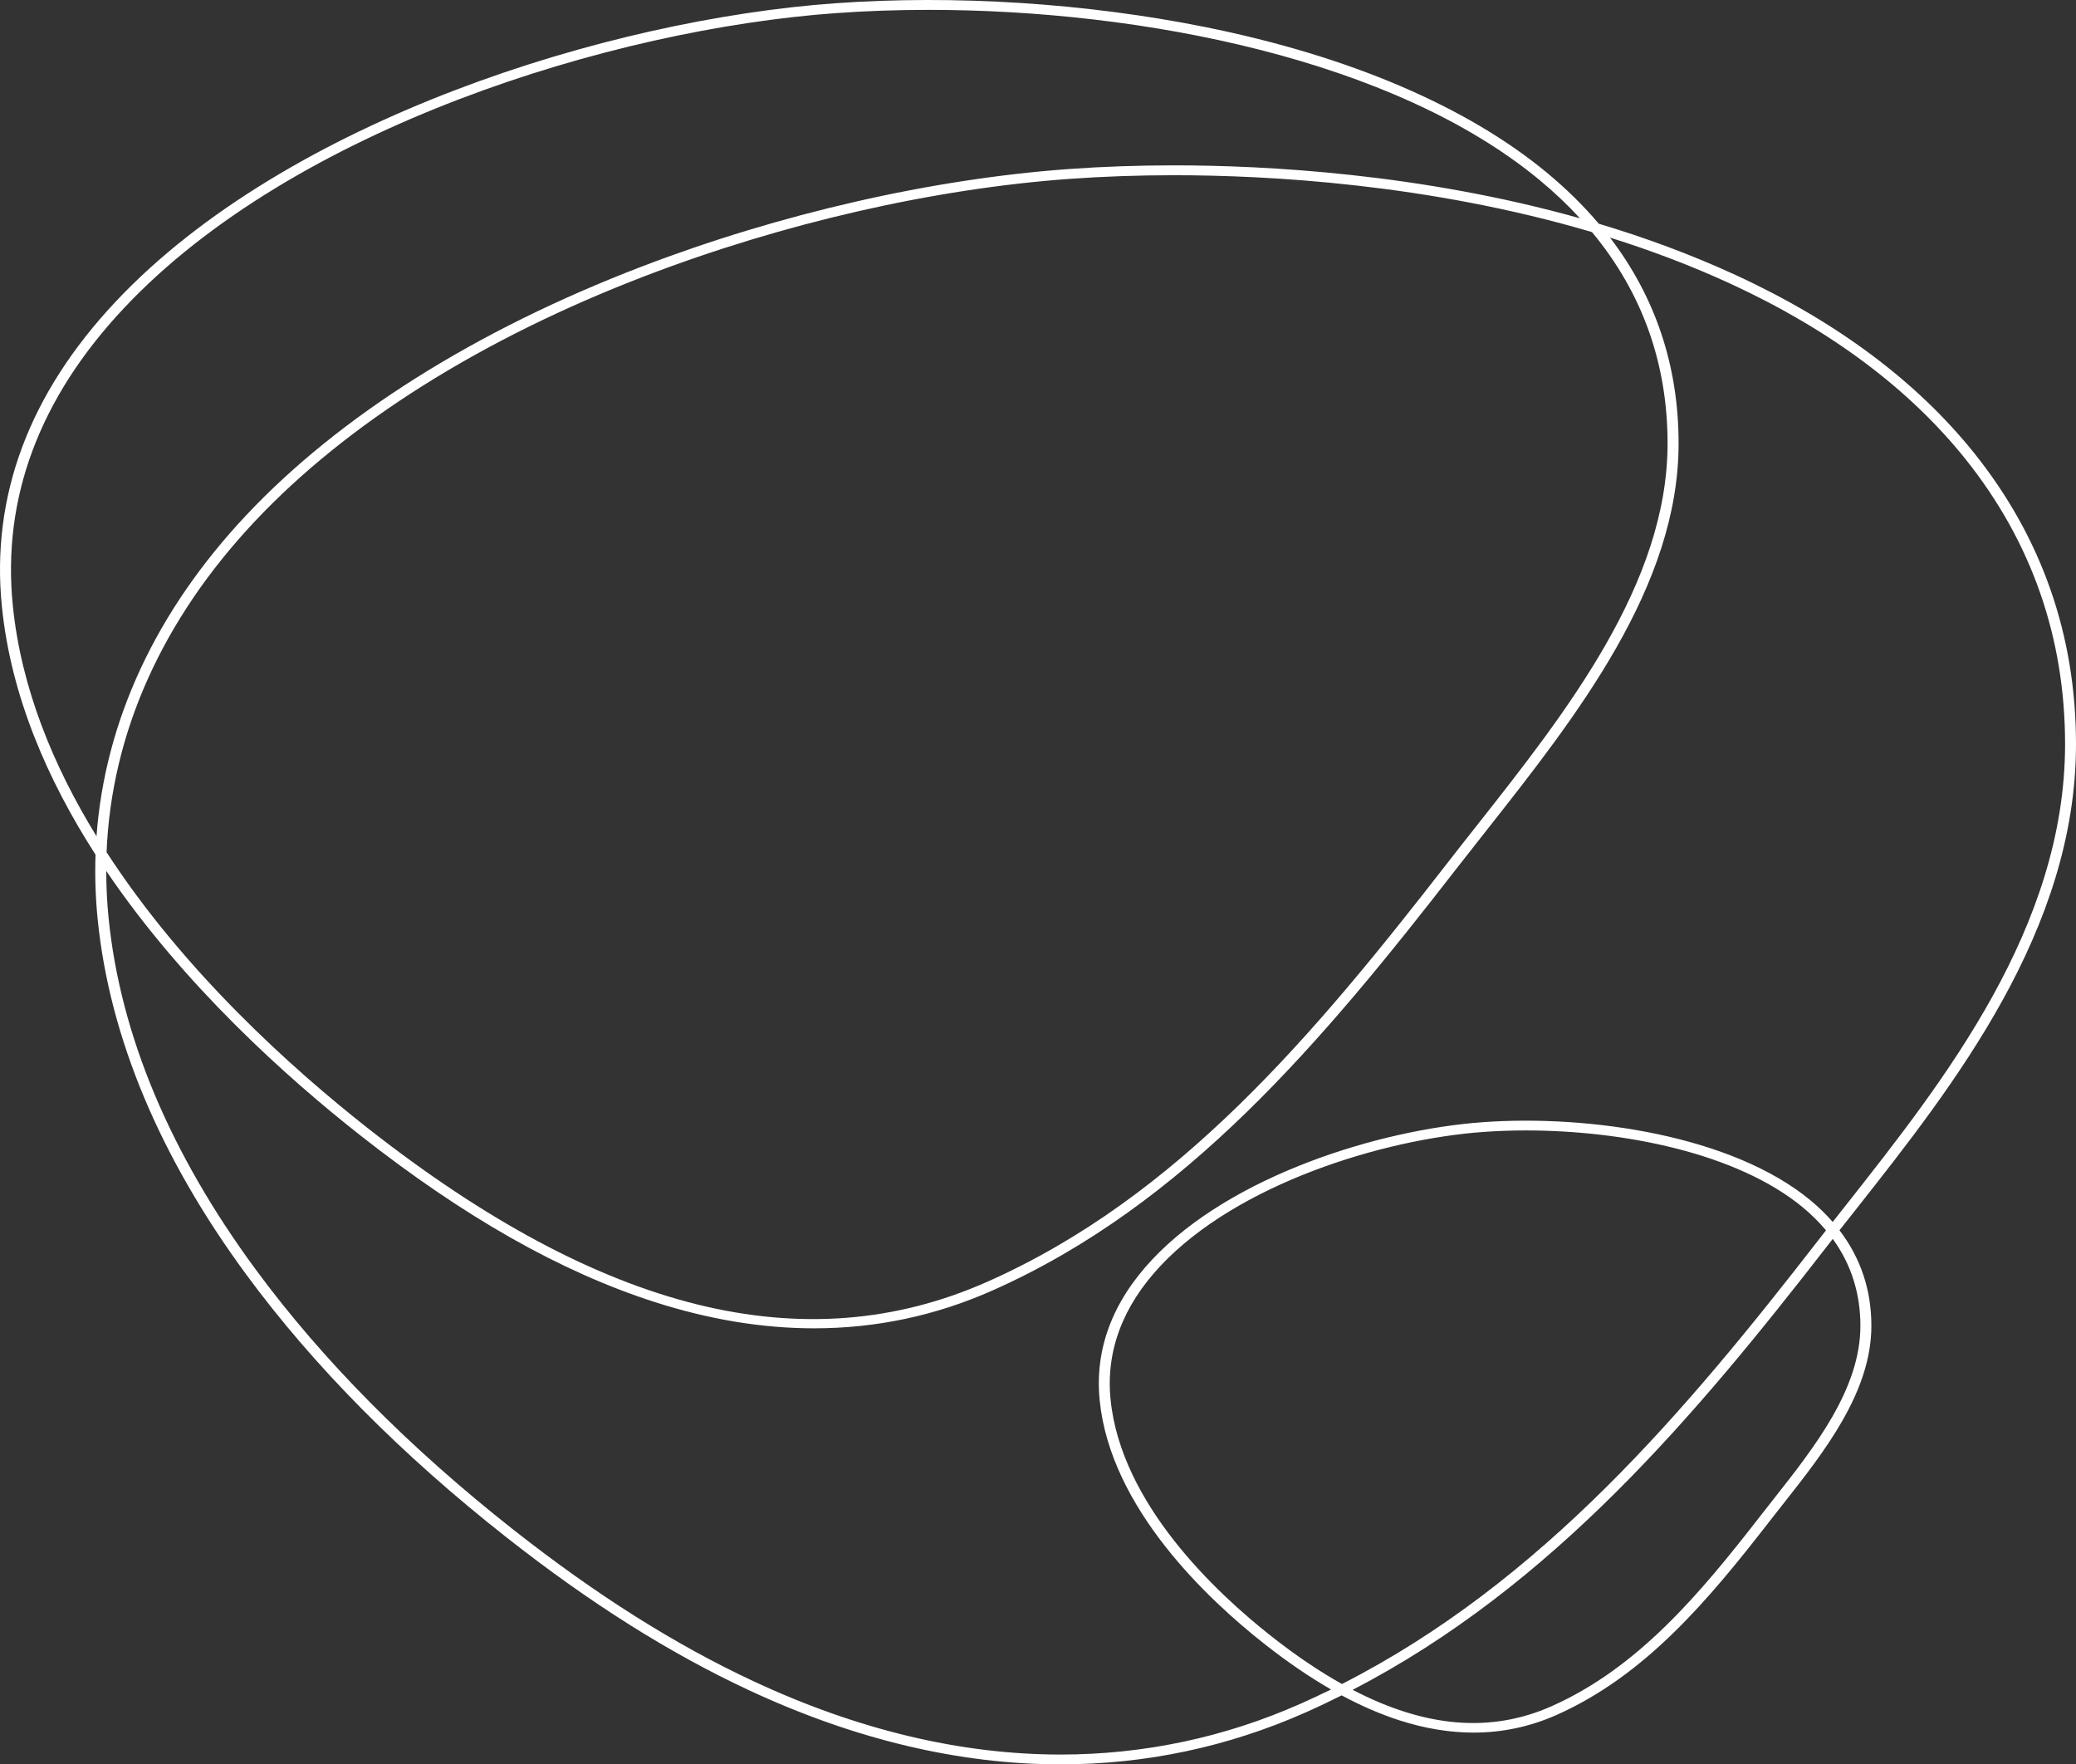 <svg width="446" height="379" viewBox="0 0 446 379" fill="none" xmlns="http://www.w3.org/2000/svg">
<rect x="0" y="0" width="446" height="379" fill="#333333" stroke="none"/>
<path d="M398.711 259.81C419.782 233.092 446 199.831 446 159.842C446 136.502 438.651 115.48 424.154 97.359C411.843 81.978 394.618 69.11 372.953 59.11C363.299 54.654 353.371 51.017 343.479 48.06C340.207 44.196 336.476 40.527 332.279 37.052C315.023 22.79 289.647 11.986 258.896 5.804C233.355 0.672 205.116 -1.142 179.389 0.704C130.71 4.198 61.585 25.743 24.855 64.788C6.224 84.593 -1.999 106.646 0.41 130.338C2.353 149.458 10.152 167.463 20.524 183.589C20.364 188.212 20.519 192.867 20.989 197.55C23.563 222.843 34.303 248.487 52.903 273.78C67.374 293.446 86.186 312.446 108.823 330.247C126.766 344.36 143.785 355.086 160.856 363.05C183.544 373.637 206.088 379 227.841 379C246.11 379 263.837 375.243 280.541 367.825C283.151 366.668 285.714 365.442 288.236 364.179C292.469 366.456 296.614 368.242 300.707 369.561C306.139 371.305 311.441 372.175 316.583 372.175C322.754 372.175 328.693 370.916 334.357 368.408C353.396 359.954 366.88 343.907 380.142 326.814C381.082 325.606 382.054 324.375 383.036 323.126C391.946 311.83 402.039 299.027 402.039 284.793C402.039 277.079 399.729 270.212 395.186 264.271C396.339 262.823 397.507 261.342 398.711 259.81ZM2.761 130.153C0.41 107.044 8.451 85.513 26.664 66.153C62.955 27.57 131.371 6.276 179.58 2.819C185.978 2.356 192.65 2.12 199.498 2.12C245.511 2.12 299.461 12.805 330.677 38.611C333.871 41.249 336.786 44.011 339.427 46.889C305.162 37.265 271.822 35.52 252.234 35.52C244.534 35.52 236.957 35.784 229.711 36.302C200.206 38.422 167.512 45.89 137.666 57.338C102.264 70.919 72.955 89.35 52.934 110.635C33.491 131.296 22.555 154.868 20.731 179.633C11.433 164.511 4.554 147.802 2.761 130.153ZM342.021 49.86C352.797 62.835 358.255 78.045 358.255 95.268C358.255 125.359 336.517 152.929 317.338 177.25C315.131 180.045 313.043 182.687 310.976 185.352C282.22 222.403 253.03 257.168 212.15 275.316C172.929 292.729 129.335 281.915 78.888 242.24C62.722 229.524 39.522 208.702 22.896 183.062C23.93 157.547 34.778 133.226 54.737 112C74.526 90.965 103.525 72.733 138.591 59.291C168.215 47.931 200.635 40.513 229.892 38.417C237.081 37.899 244.591 37.639 252.229 37.639C272.297 37.639 306.909 39.477 342.021 49.86ZM279.497 365.937C263.124 373.207 245.754 376.89 227.846 376.89C206.475 376.89 184.304 371.606 161.951 361.176C145.057 353.296 128.183 342.657 110.383 328.66C87.907 310.984 69.234 292.132 54.882 272.623C36.494 247.626 25.884 222.306 23.346 197.365C22.994 193.922 22.829 190.498 22.829 187.087C39.445 211.626 61.658 231.5 77.338 243.832C99.773 261.476 120.472 273.197 140.628 279.68C152.364 283.451 163.807 285.334 174.903 285.334C188.211 285.334 201.013 282.627 213.204 277.213C254.591 258.843 283.993 223.851 312.924 186.56C314.987 183.909 317.069 181.266 319.271 178.476C338.652 153.896 360.622 126.035 360.622 95.272C360.622 78.647 355.676 63.835 345.882 51.035C354.621 53.779 363.361 57.065 371.883 60.998C393.212 70.845 410.159 83.496 422.247 98.604C436.449 116.35 443.654 136.96 443.654 159.851C443.654 199.174 417.668 232.125 396.794 258.598C395.745 259.926 394.732 261.217 393.734 262.485C392.303 260.847 390.706 259.283 388.912 257.802C372.147 243.948 341.51 239.404 318.594 241.051C296.231 242.657 264.468 252.564 247.568 270.522C238.947 279.689 235.138 289.906 236.26 300.882C238.606 323.972 259.418 343.509 271.61 353.101C276.556 356.993 281.316 360.246 285.962 362.916C283.822 363.952 281.672 364.97 279.497 365.937ZM392.292 264.289C391.713 265.039 391.135 265.775 390.561 266.51C362.425 302.77 331.401 339.784 288.298 361.74C283.404 359.001 278.36 355.591 273.155 351.496C261.222 342.111 240.87 323.038 238.596 300.678C237.541 290.281 241.164 280.591 249.366 271.869C265.822 254.378 296.882 244.711 318.77 243.143C321.679 242.939 324.718 242.828 327.835 242.828C348.709 242.828 373.165 247.663 387.3 259.343C389.181 260.902 390.84 262.554 392.292 264.289ZM399.683 284.798C399.683 298.365 389.817 310.872 381.113 321.913C380.126 323.167 379.15 324.398 378.209 325.615C365.123 342.477 351.846 358.293 333.313 366.52C320.32 372.286 306.226 371.138 290.598 362.985C333.535 340.756 364.456 303.867 392.504 267.718C392.912 267.186 393.326 266.659 393.745 266.126C397.688 271.568 399.683 277.82 399.683 284.798Z" fill="white"/>
</svg>

